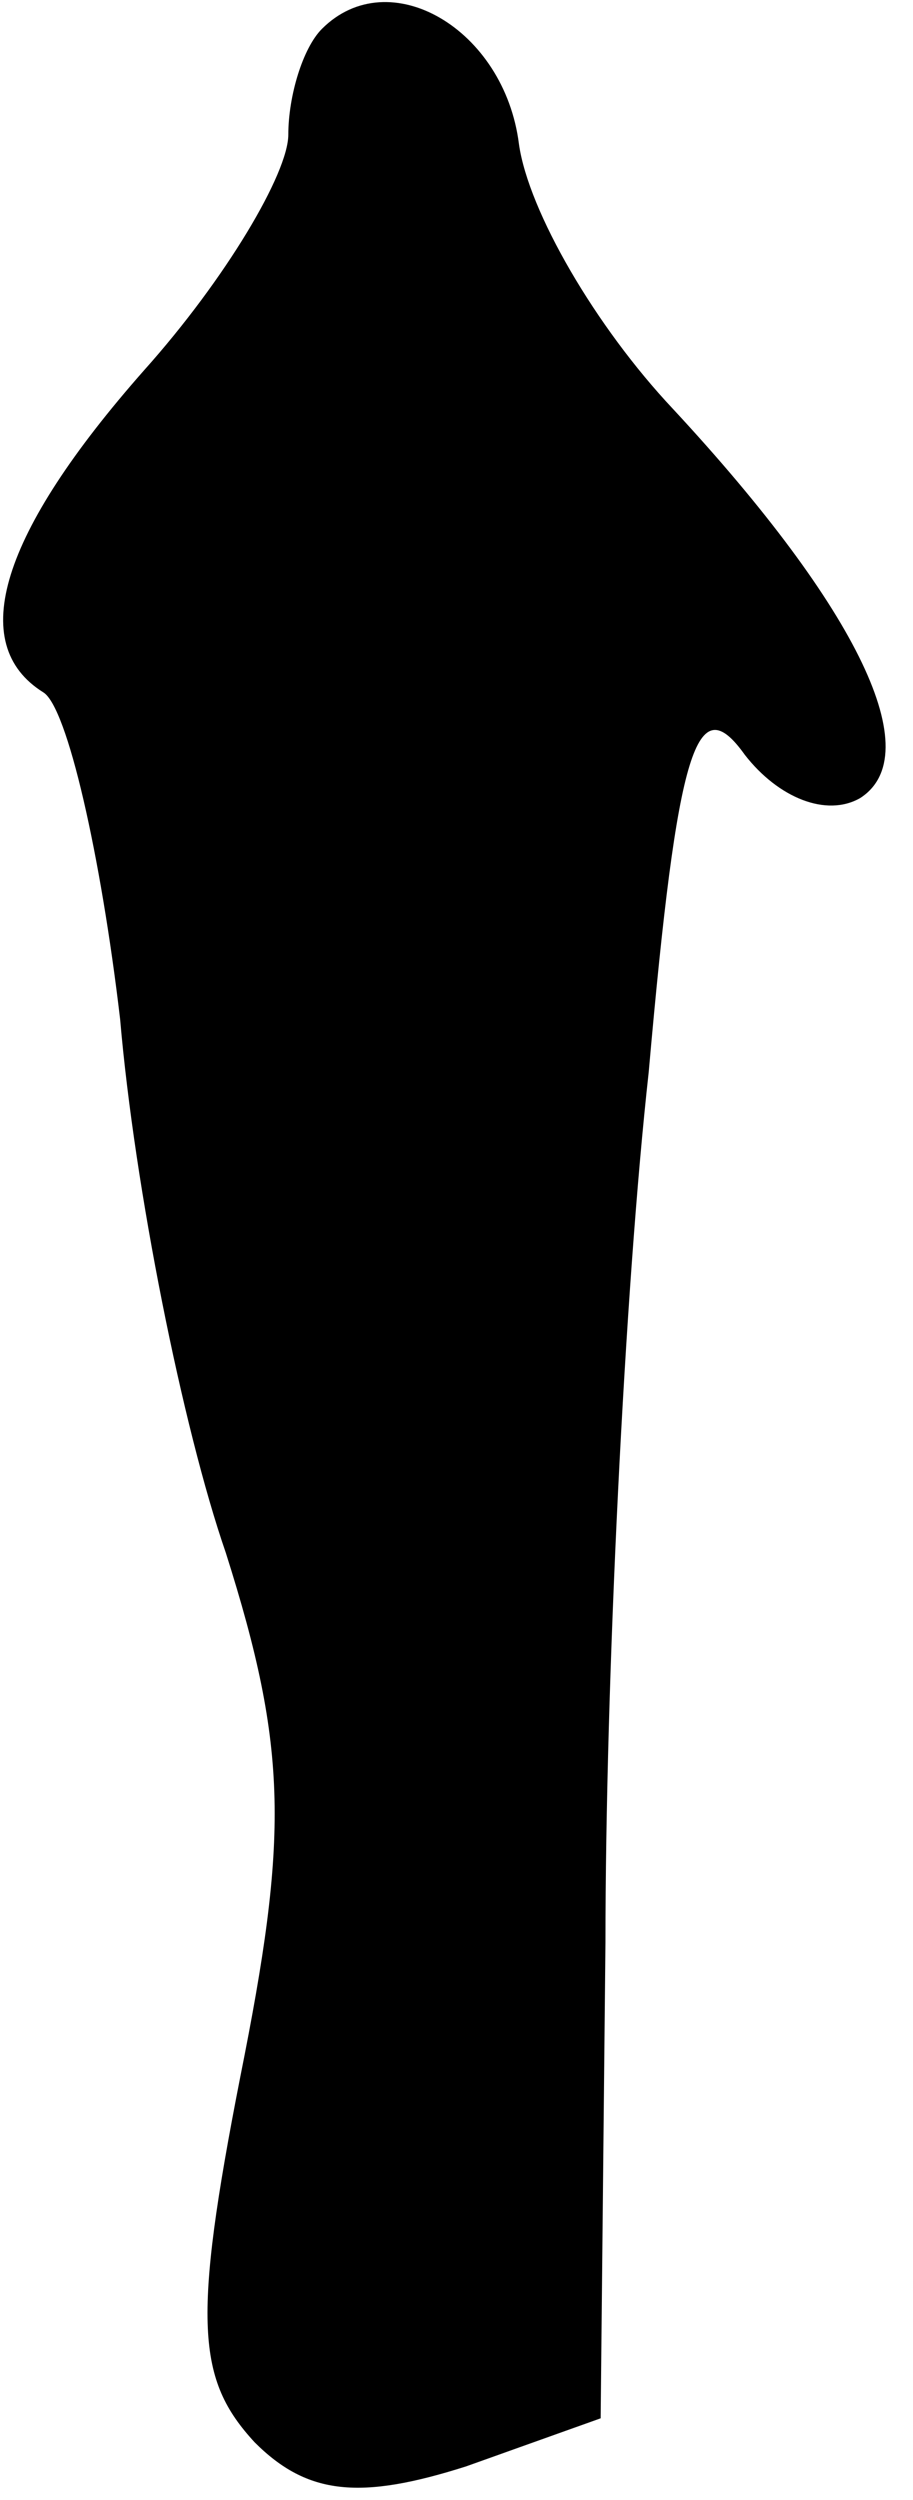 <?xml version="1.0" standalone="no"?>
<!DOCTYPE svg PUBLIC "-//W3C//DTD SVG 20010904//EN"
 "http://www.w3.org/TR/2001/REC-SVG-20010904/DTD/svg10.dtd">
<svg version="1.0" xmlns="http://www.w3.org/2000/svg"
 width="19pt" height="52pt" viewBox="0 0 19 52"
 preserveAspectRatio="xMidYMid meet">
<g transform="translate(0,52) scale(0.1,-0.1)"
fill="#000000" stroke="none">
<path fill="#000000" stroke="none" d="M67 514 c-4 -4 -7 -14 -7 -22 0 -8 -13
-30 -30 -49 -30 -34 -37 -57 -21 -67 5 -3 12 -34 16 -68 3 -35 13 -85 22 -111
13 -41 13 -59 3 -109 -10 -51 -9 -63 3 -76 11 -11 22 -12 44 -5 l28 10 1 99
c0 54 4 136 9 181 6 68 10 80 20 66 7 -9 17 -13 24 -9 14 9 0 39 -39 81 -16
17 -30 41 -32 55 -3 24 -27 38 -41 24z"/>
</g>
</svg>
